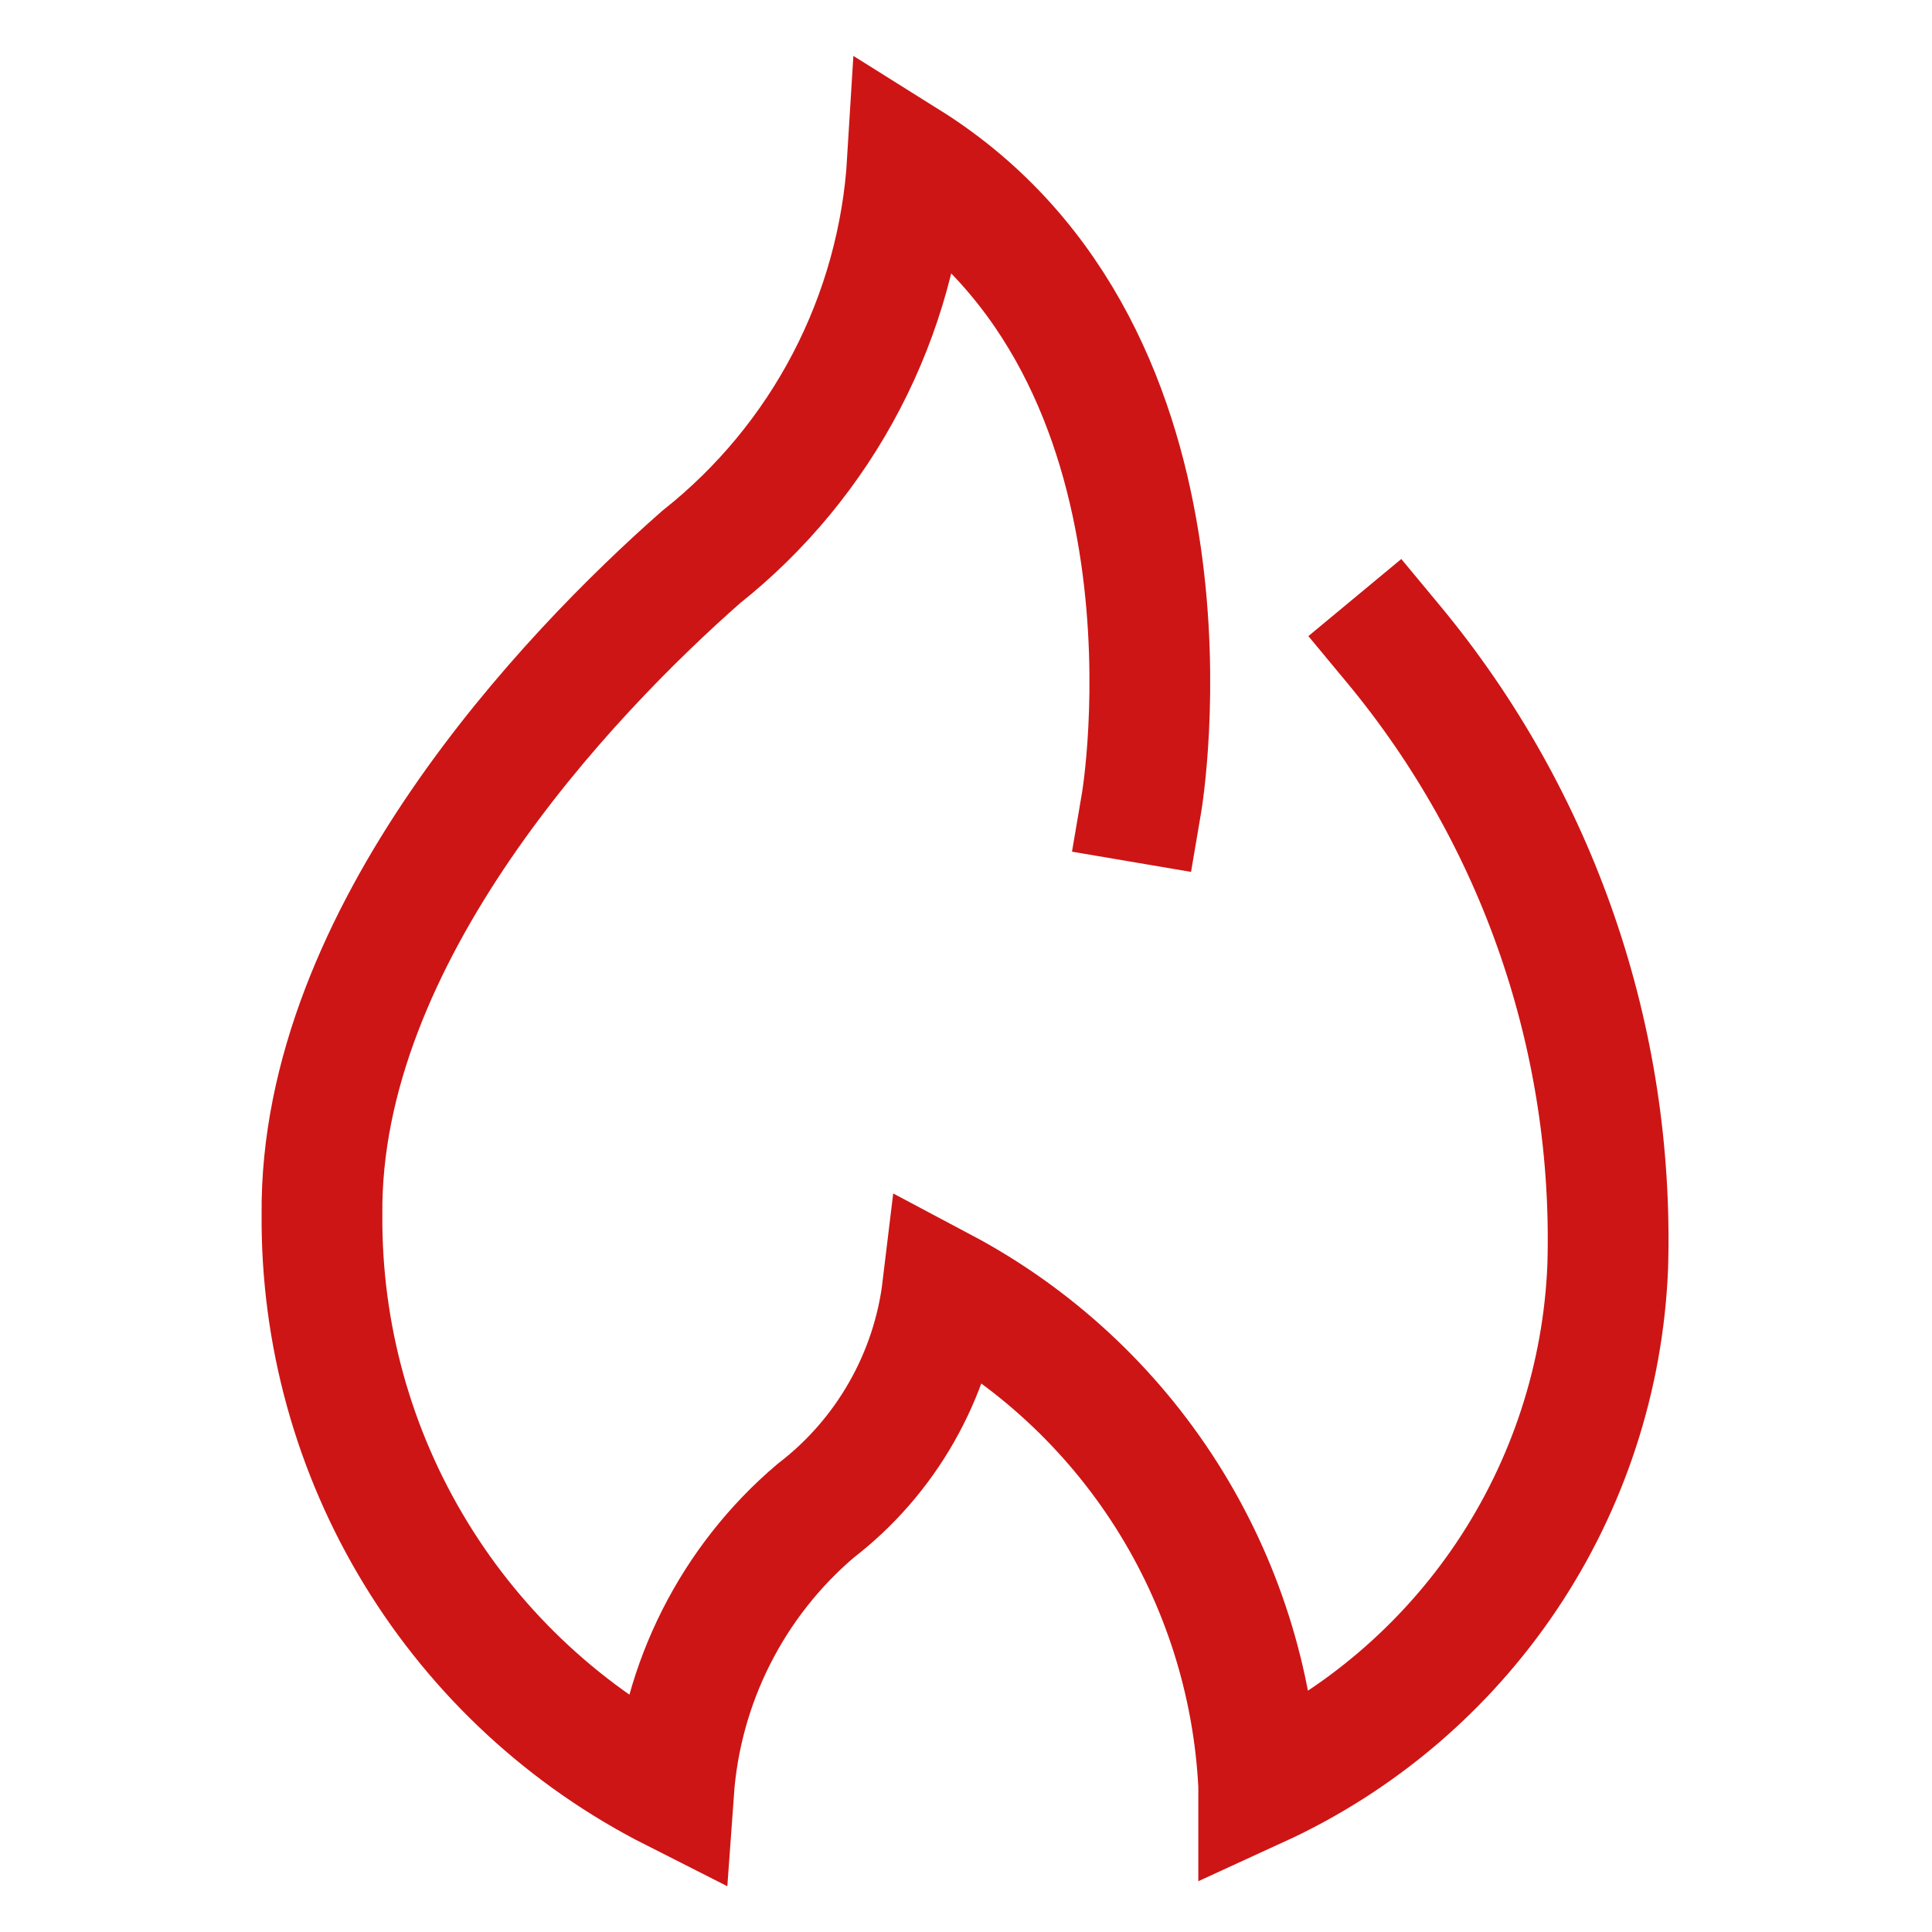 <svg width="32" height="32" viewBox="0 0 32 32" fill="none" xmlns="http://www.w3.org/2000/svg">
<path d="M18.909 13.288C18.909 13.288 20.167 5.883 15.031 2.667C14.954 3.939 14.61 5.181 14.021 6.311C13.432 7.442 12.611 8.435 11.612 9.227C9.417 11.158 5.289 15.488 5.333 20.119C5.319 22.096 5.856 24.037 6.885 25.724C7.914 27.412 9.394 28.779 11.157 29.671C11.221 28.779 11.461 27.908 11.866 27.109C12.27 26.311 12.829 25.601 13.511 25.022C14.089 24.578 14.572 24.023 14.933 23.389C15.294 22.756 15.526 22.057 15.613 21.334C17.124 22.136 18.401 23.317 19.319 24.762C20.236 26.206 20.763 27.863 20.848 29.572V29.6C22.512 28.837 23.933 27.628 24.954 26.107C25.974 24.586 26.554 22.813 26.629 20.983C26.741 17.227 25.479 13.559 23.079 10.667" stroke="#CD1515" stroke-width="2" stroke-miterlimit="10" stroke-linecap="square"/>
</svg>
